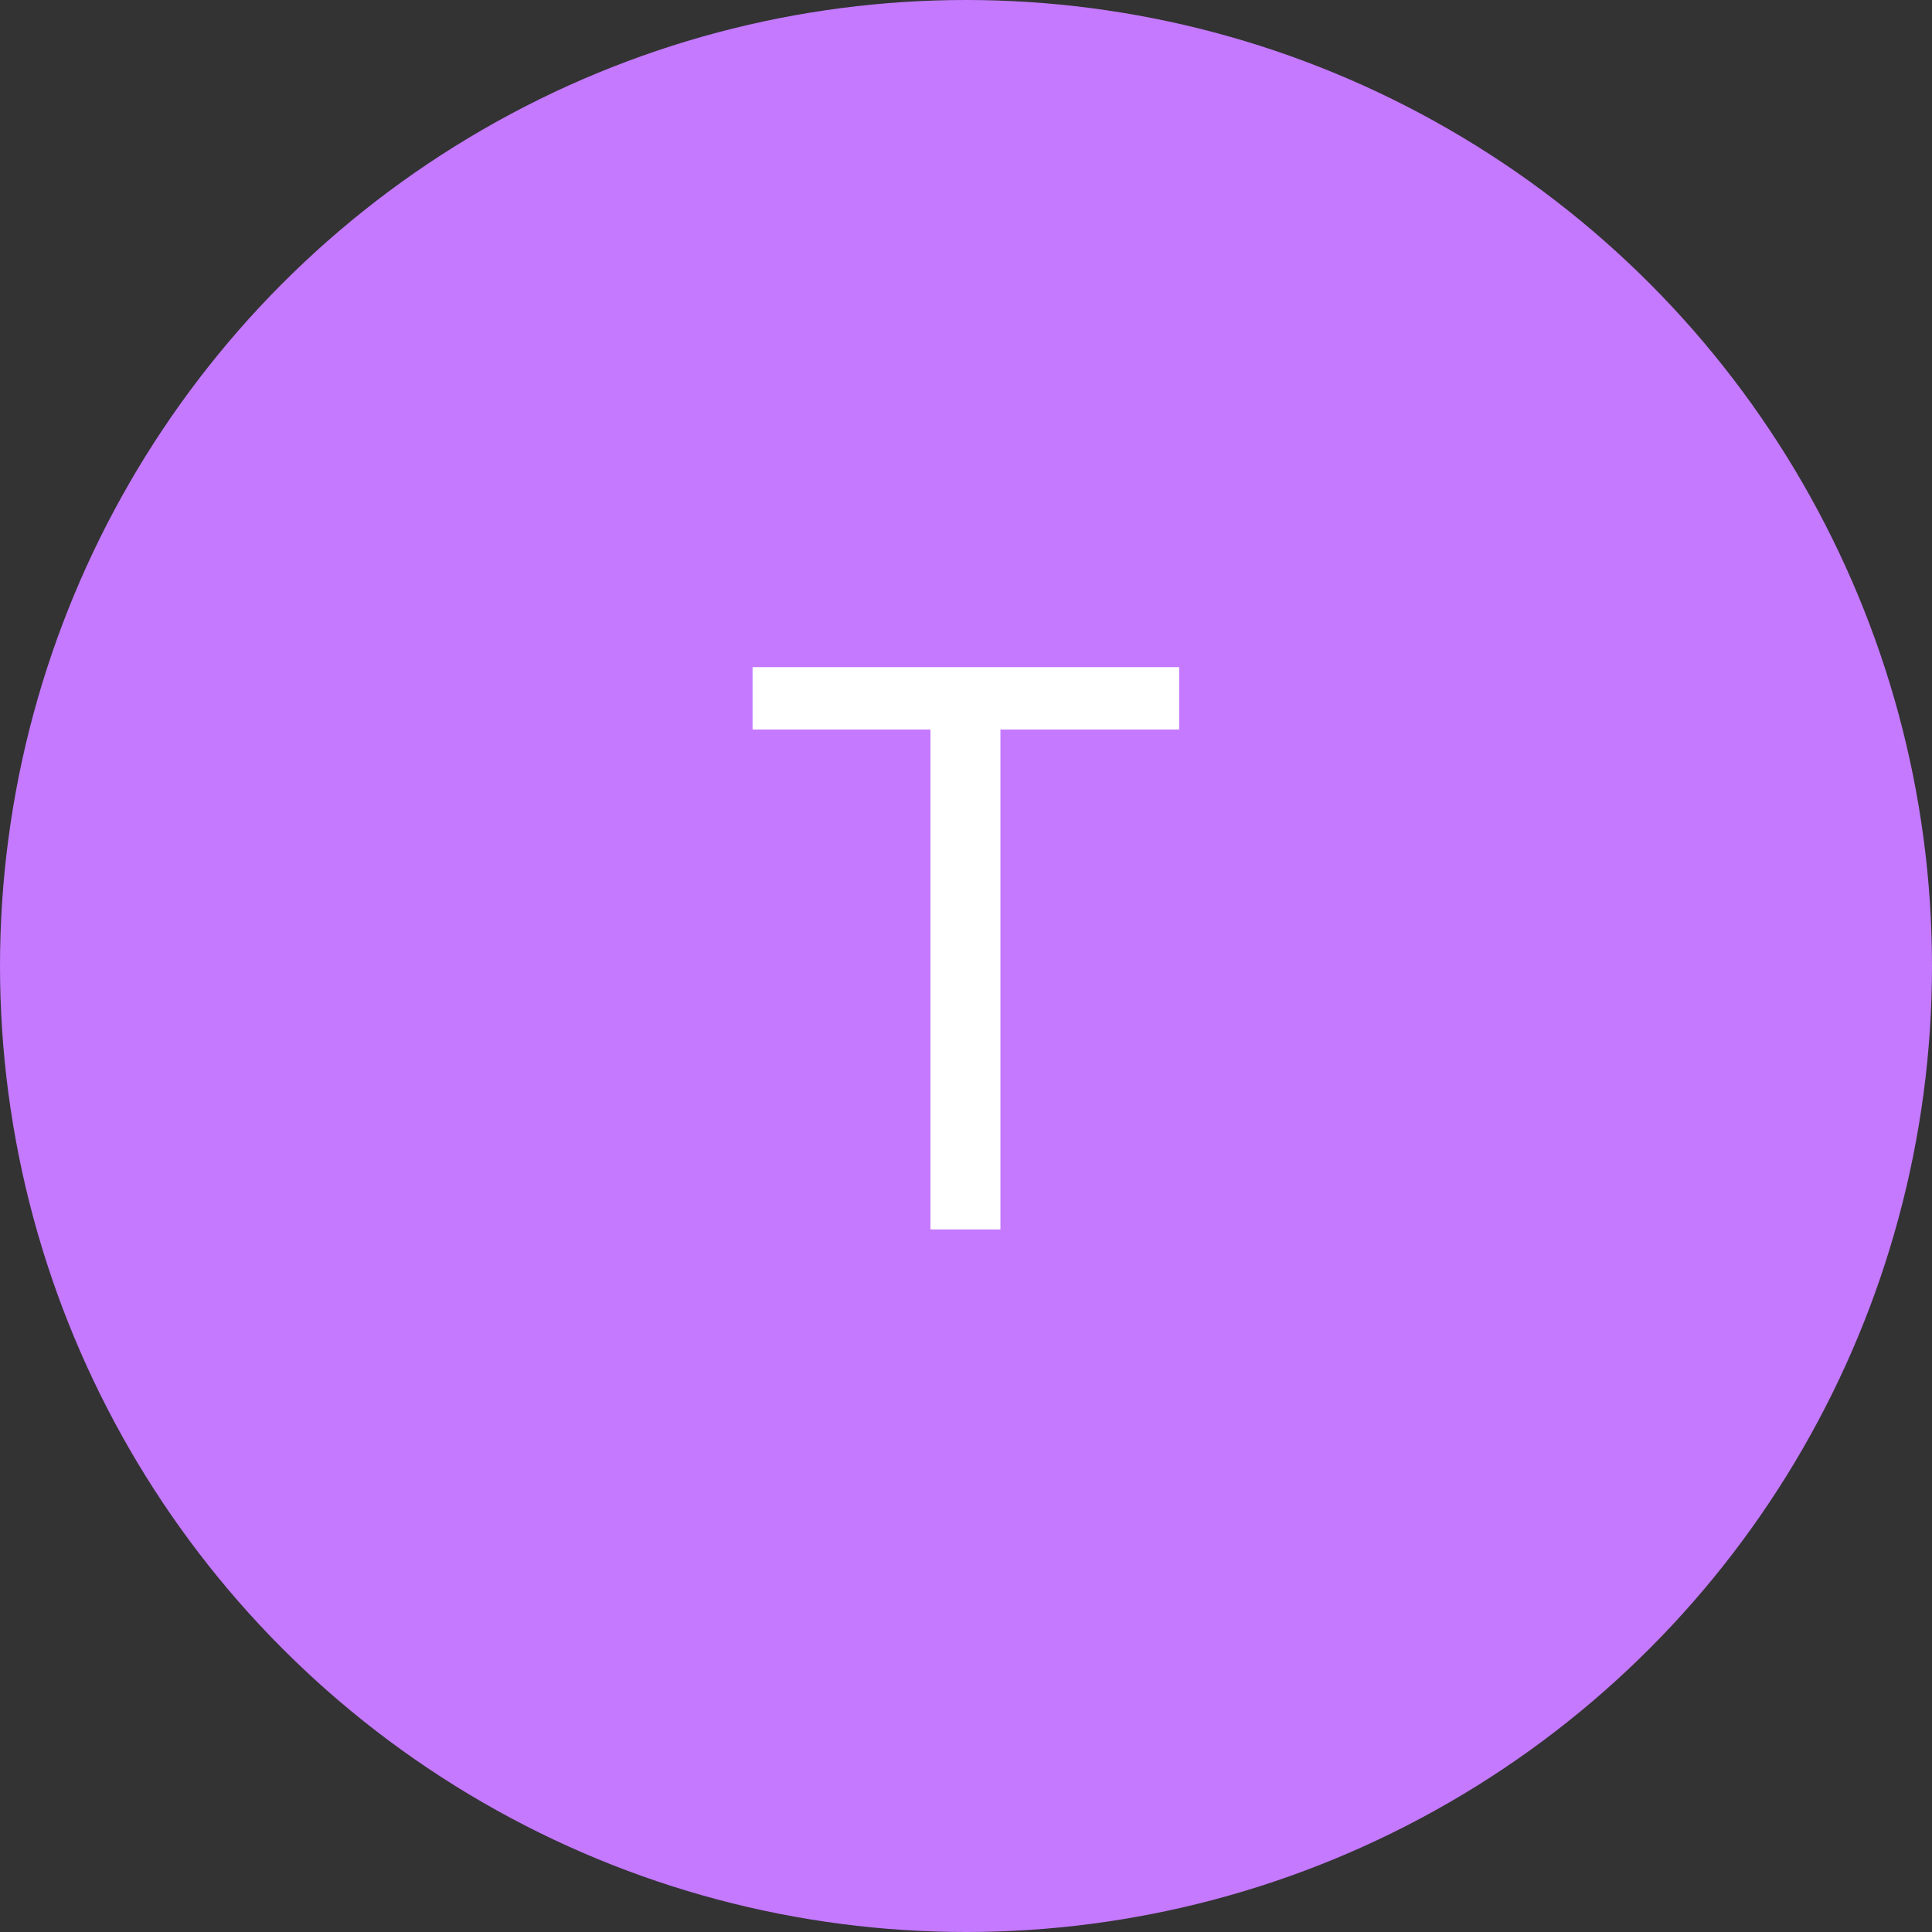<svg width="55" height="55" viewBox="0 0 55 55" fill="none" xmlns="http://www.w3.org/2000/svg">
<rect x="0" y="0" width="55" height="55" fill="#333333" stroke="none"/>
<circle cx="27.5" cy="27.5" r="27.5" fill="#C479FF"/>
<path d="M28.48 35H26.488V20.768H21.424V18.992H33.568V20.768H28.48V35Z" fill="white"/>
</svg>
